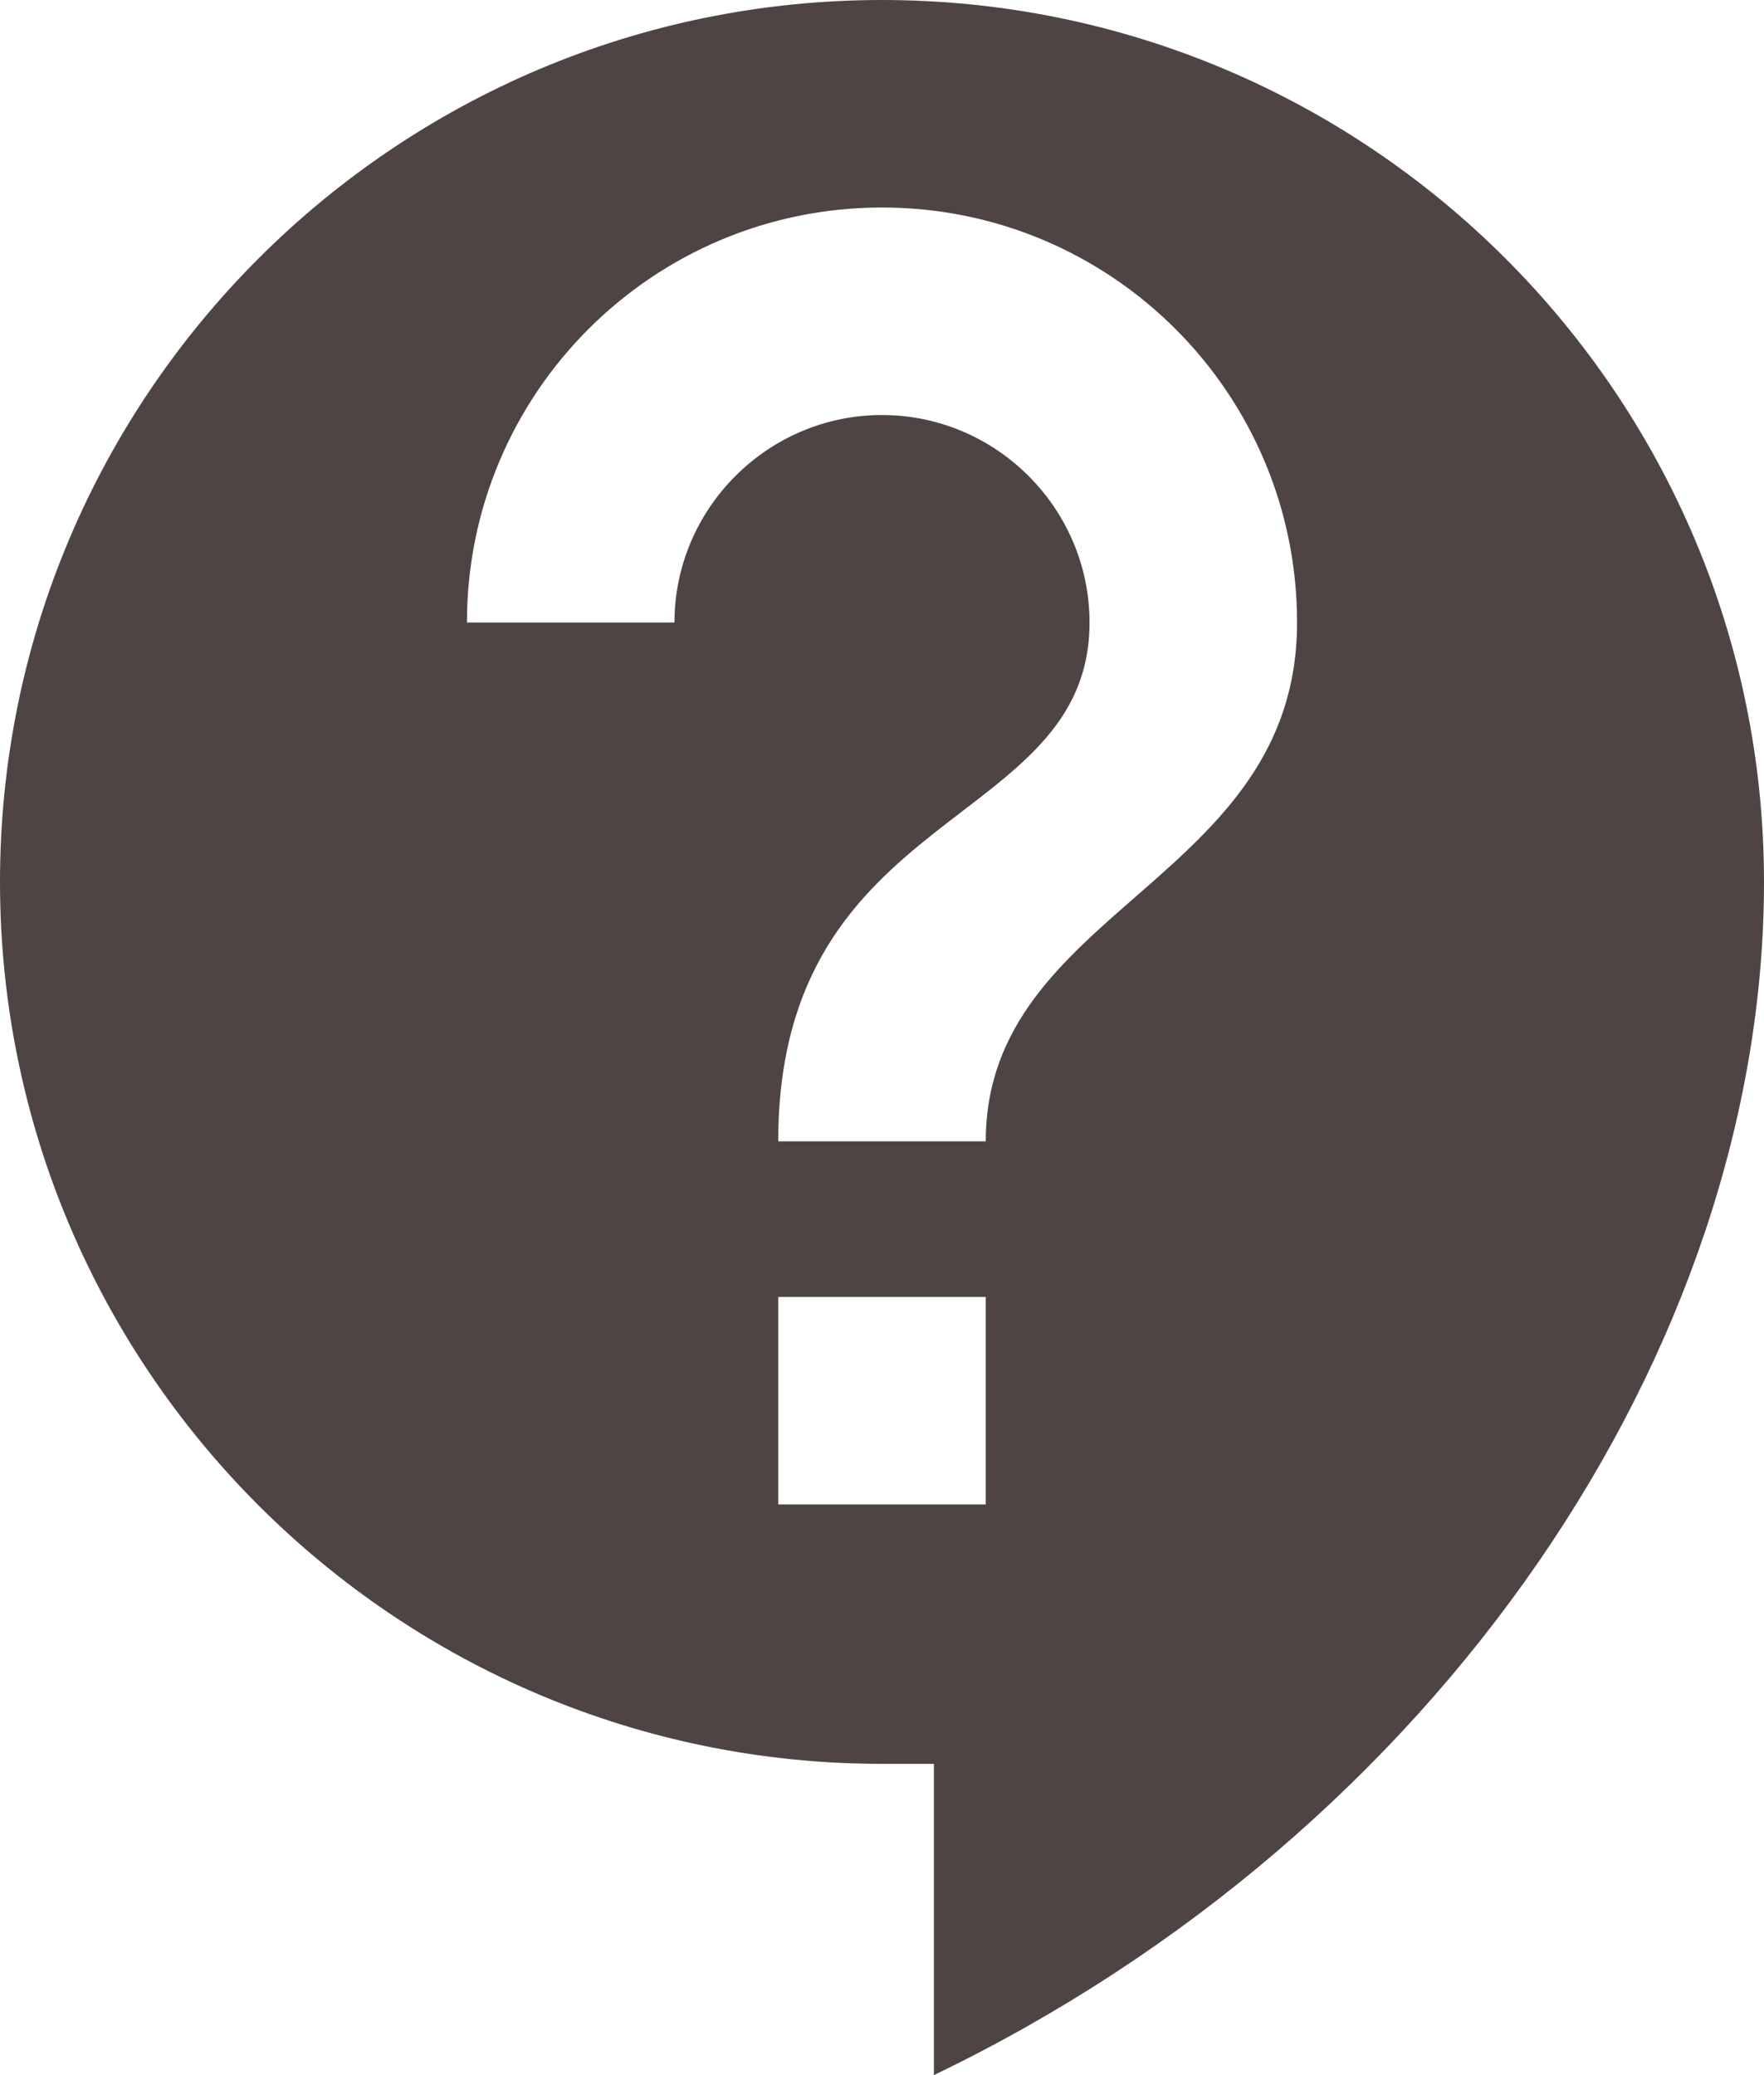 <svg width="34" height="40" viewBox="0 0 34 40" fill="none" xmlns="http://www.w3.org/2000/svg">
<path d="M17 0C7.62 0 0 7.62 0 17C0 26.38 7.62 34 17 34H18V40C27.72 35.32 34 26 34 17C34 7.62 26.38 0 17 0ZM19 29H15V25H19V29ZM19 22H15C15 15.5 21 16 21 12C21 9.8 19.2 8 17 8C14.8 8 13 9.8 13 12H9C9 7.58 12.58 4 17 4C21.42 4 25 7.58 25 12C25 17 19 17.5 19 22Z" fill="#4F4444"/>
</svg>
